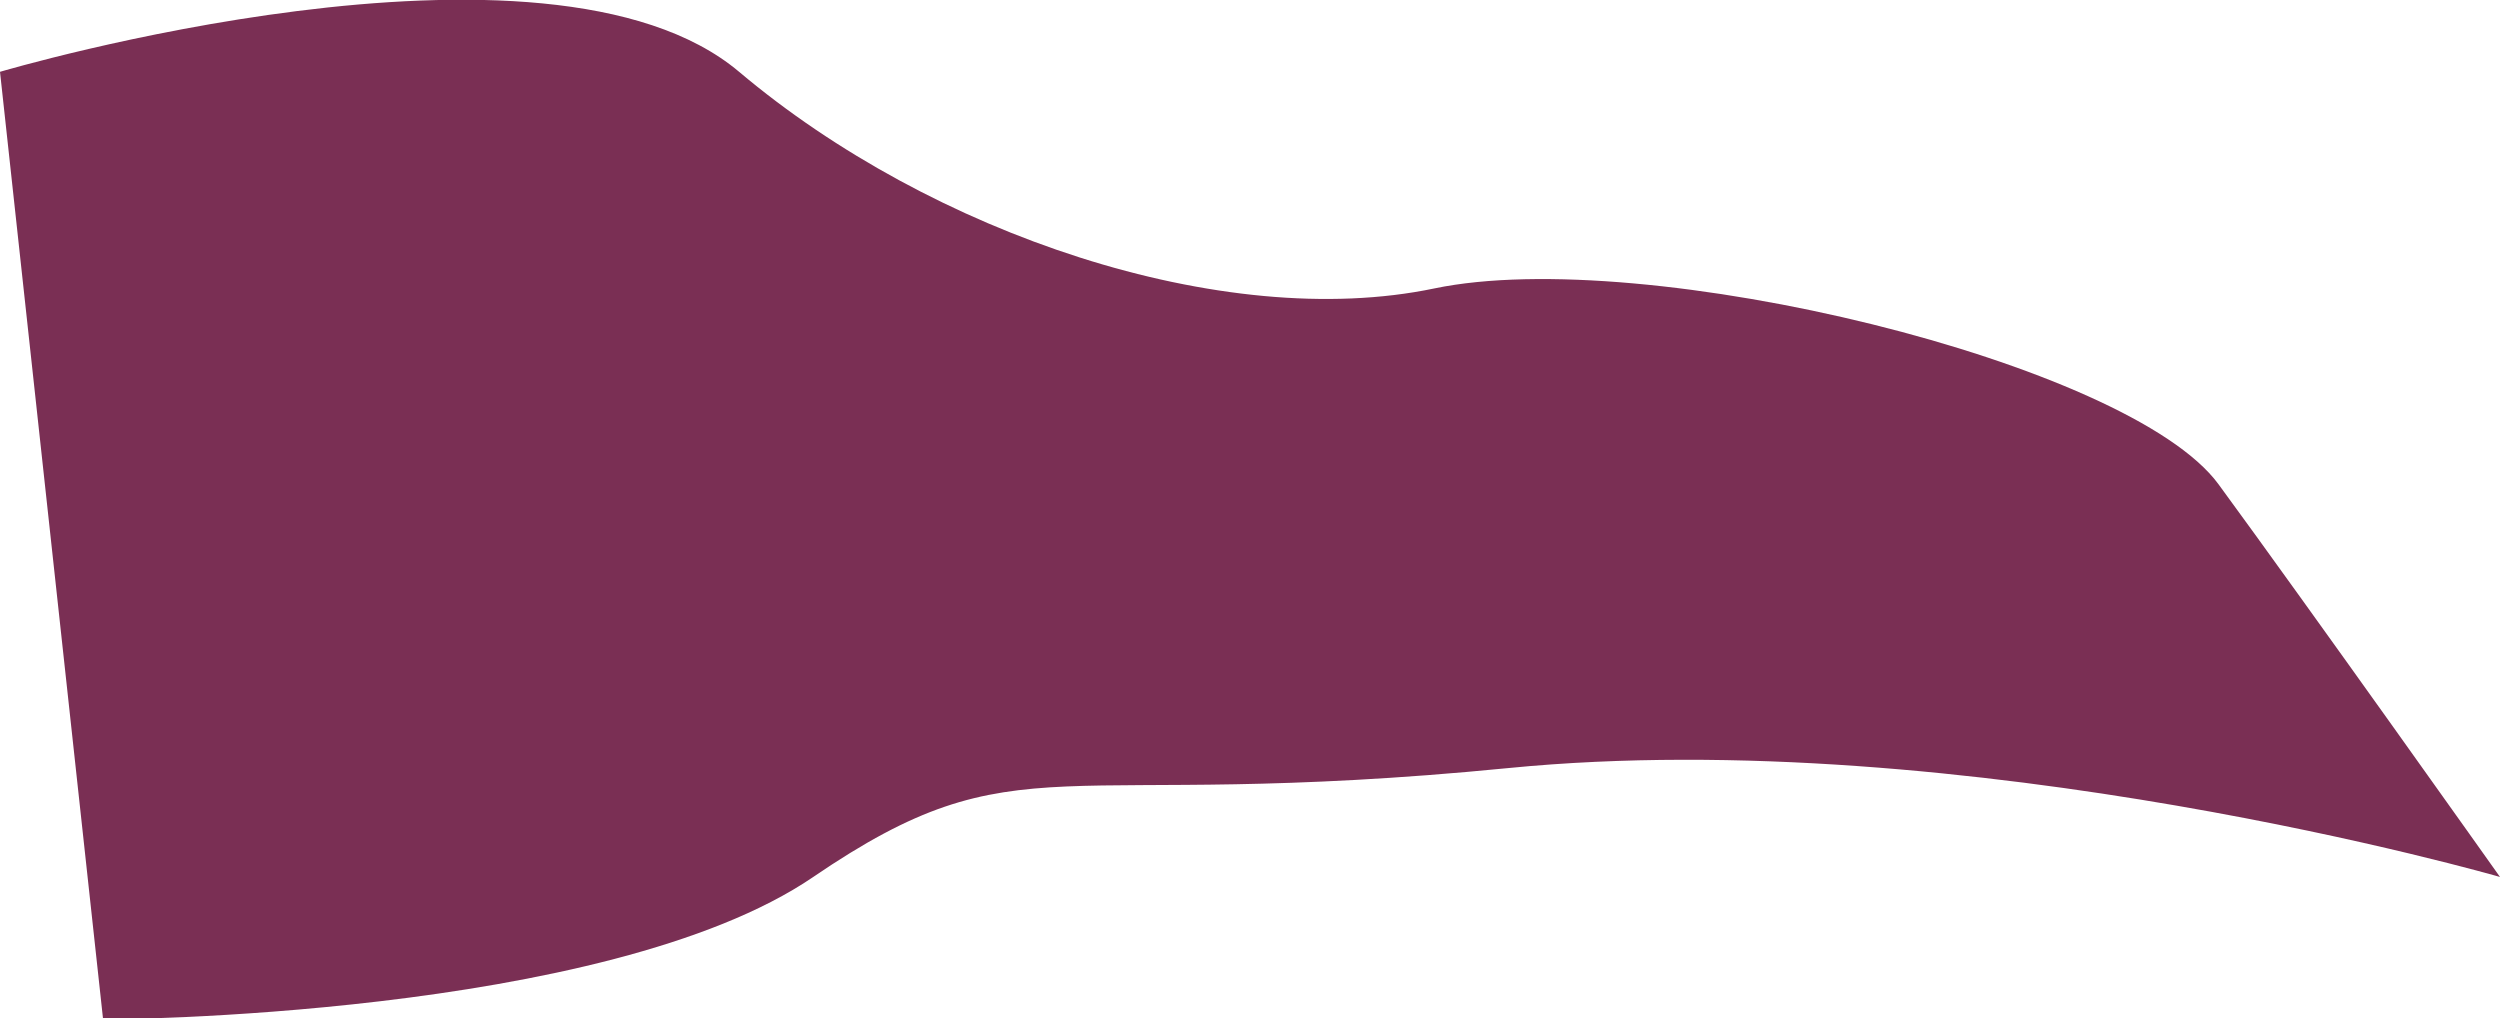 <?xml version="1.0" encoding="UTF-8"?>
<svg id="Layer_2" data-name="Layer 2" xmlns="http://www.w3.org/2000/svg" viewBox="0 0 21.58 8.79">
  <defs>
    <style>
      .cls-1 {
        fill: #7a2f54;
      }
    </style>
  </defs>
  <g id="Layer_1-2" data-name="Layer 1">
    <path class="cls-1" d="M0,.62S4.72-.78,6.38.62s4.18,2.25,6,1.87,6,.64,6.77,1.69,2.43,3.39,2.43,3.39c0,0-4.6-1.33-8.56-.94s-4.21-.28-6,.94-6.13,1.23-6.13,1.23"/>
  </g>
</svg>